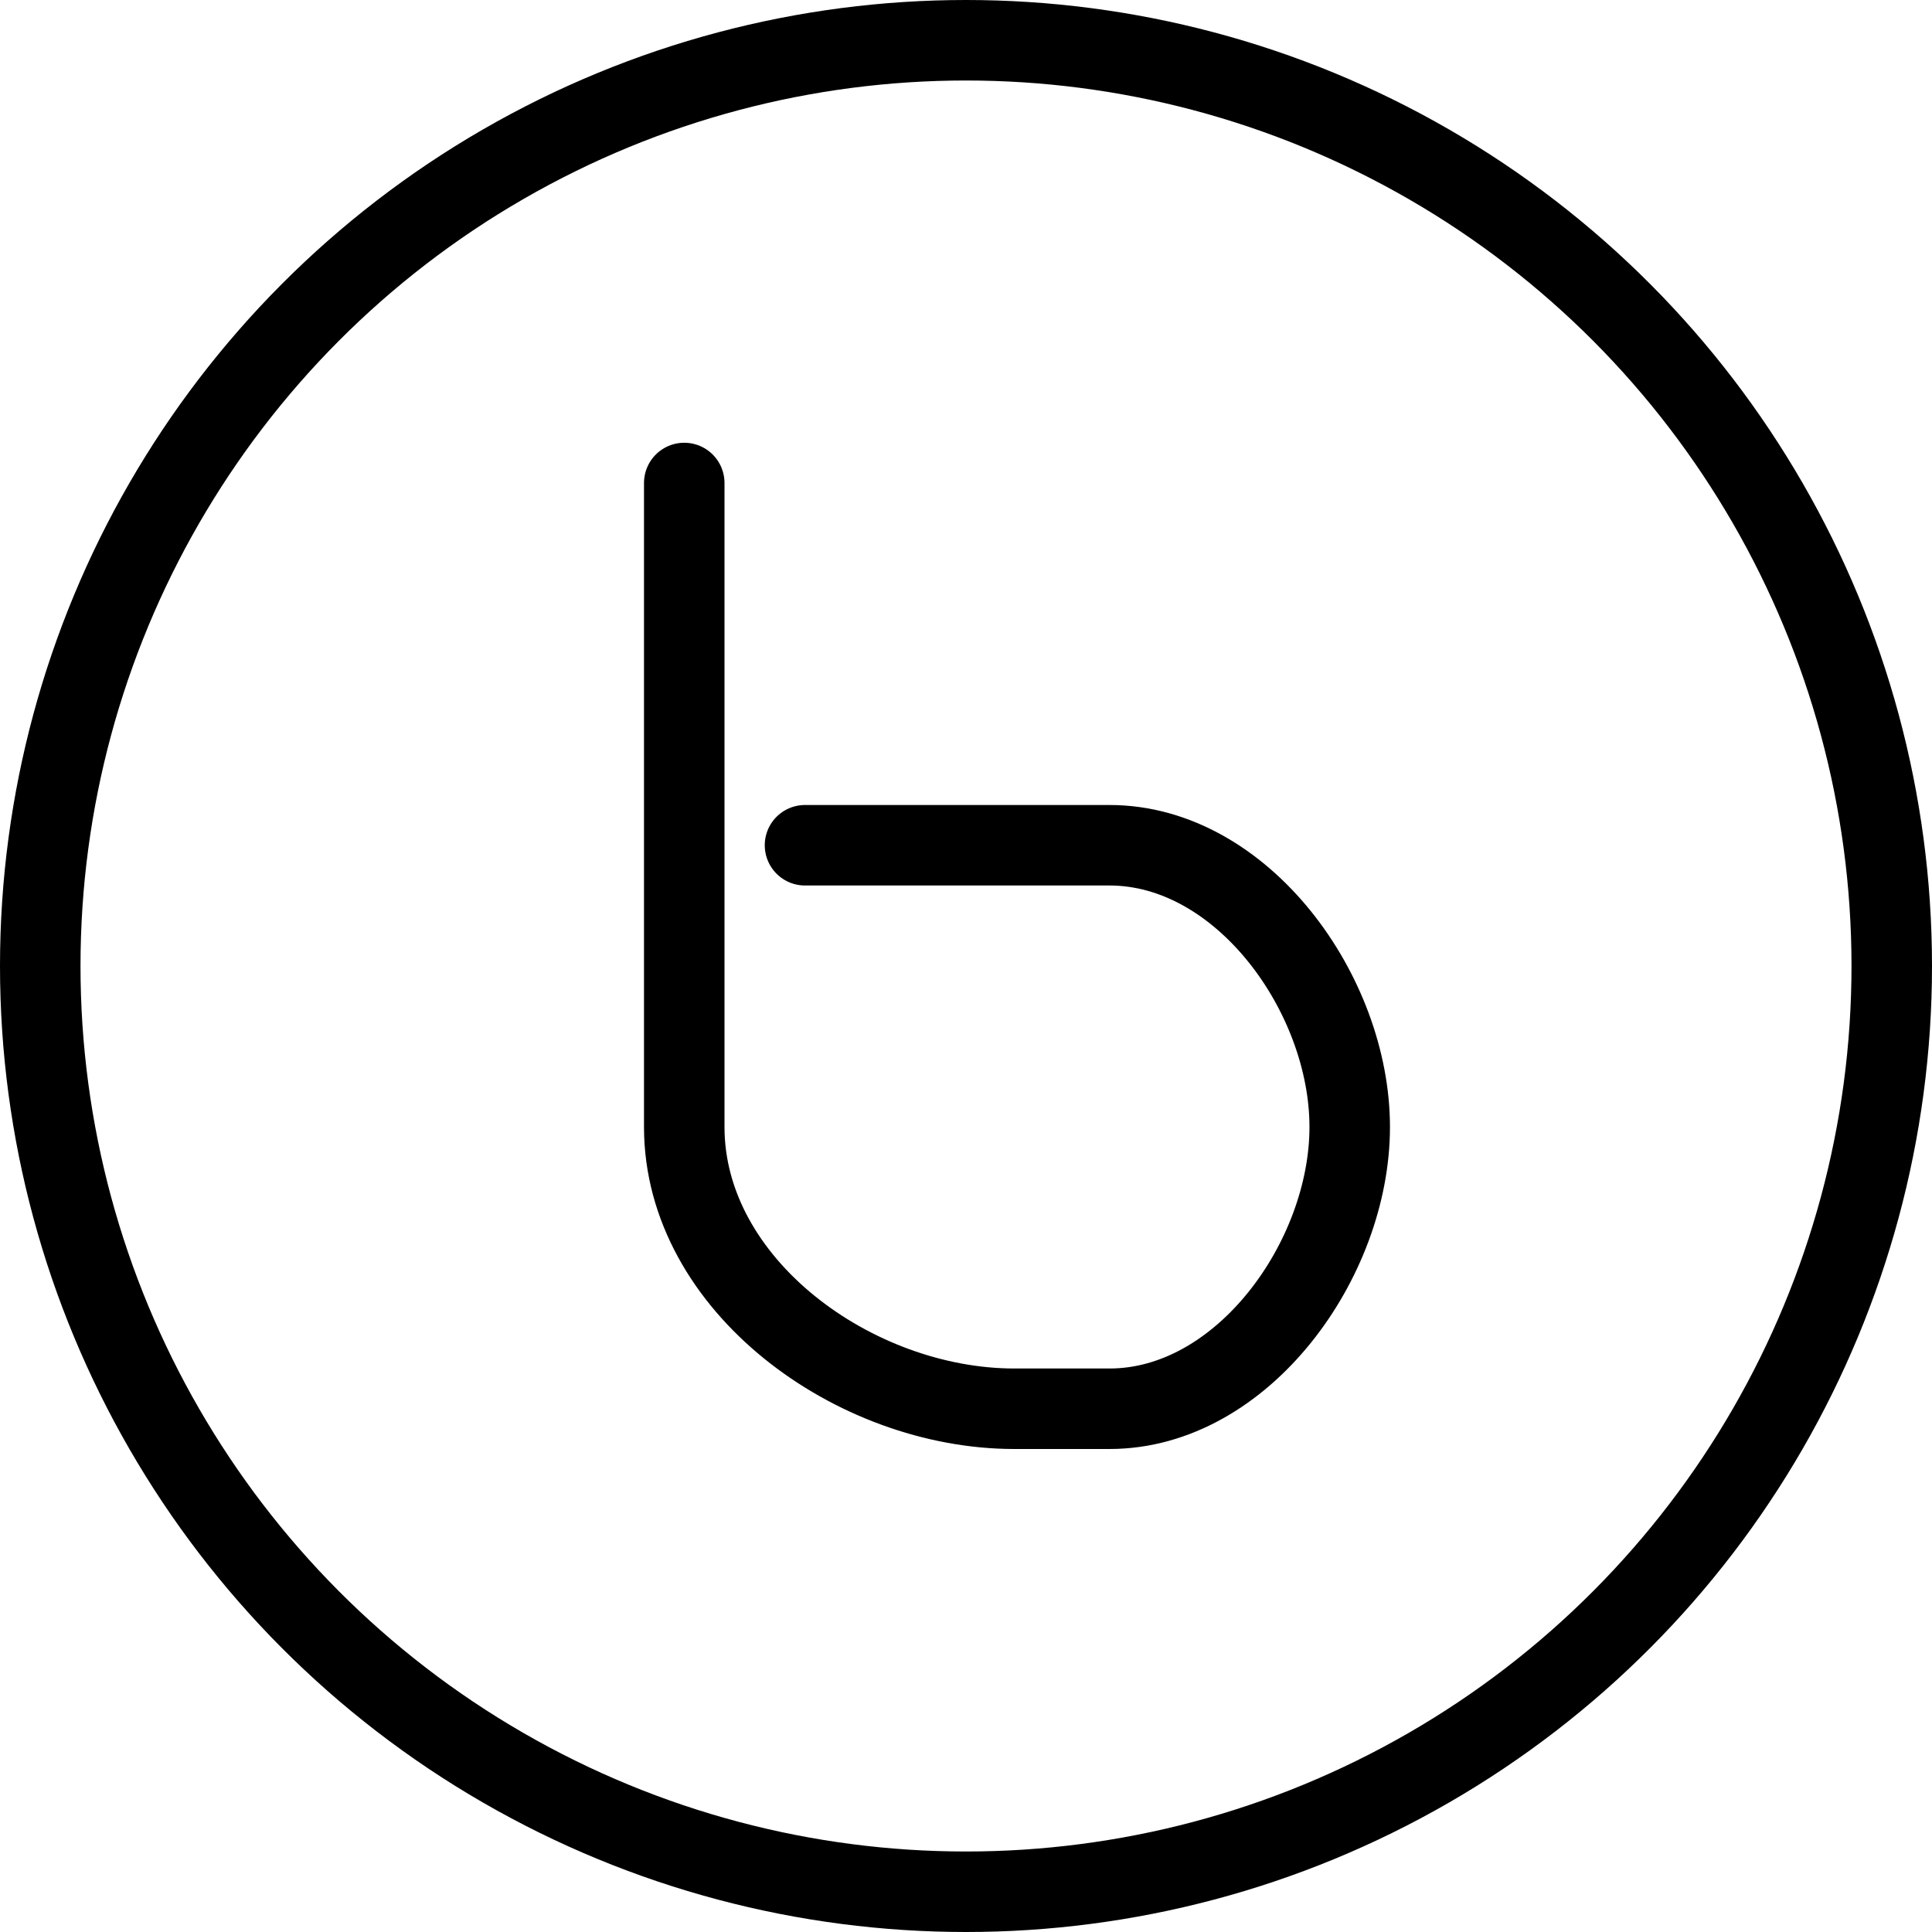 <svg xmlns="http://www.w3.org/2000/svg" viewBox="0 0 144 144"><circle cx="72" cy="72" r="69" style="fill:none;stroke:#000;stroke-linecap:round;stroke-linejoin:round;stroke-width:6px"/><path d="M51,36V84c0,11.8,12.7,21,24.6,21h7.1c9.9,0,17.9-11.1,17.9-21s-8-21-17.9-21H60" style="fill:none;stroke:#000;stroke-linecap:round;stroke-linejoin:round;stroke-width:6px"/><rect width="144" height="144" style="fill:none"/></svg>
